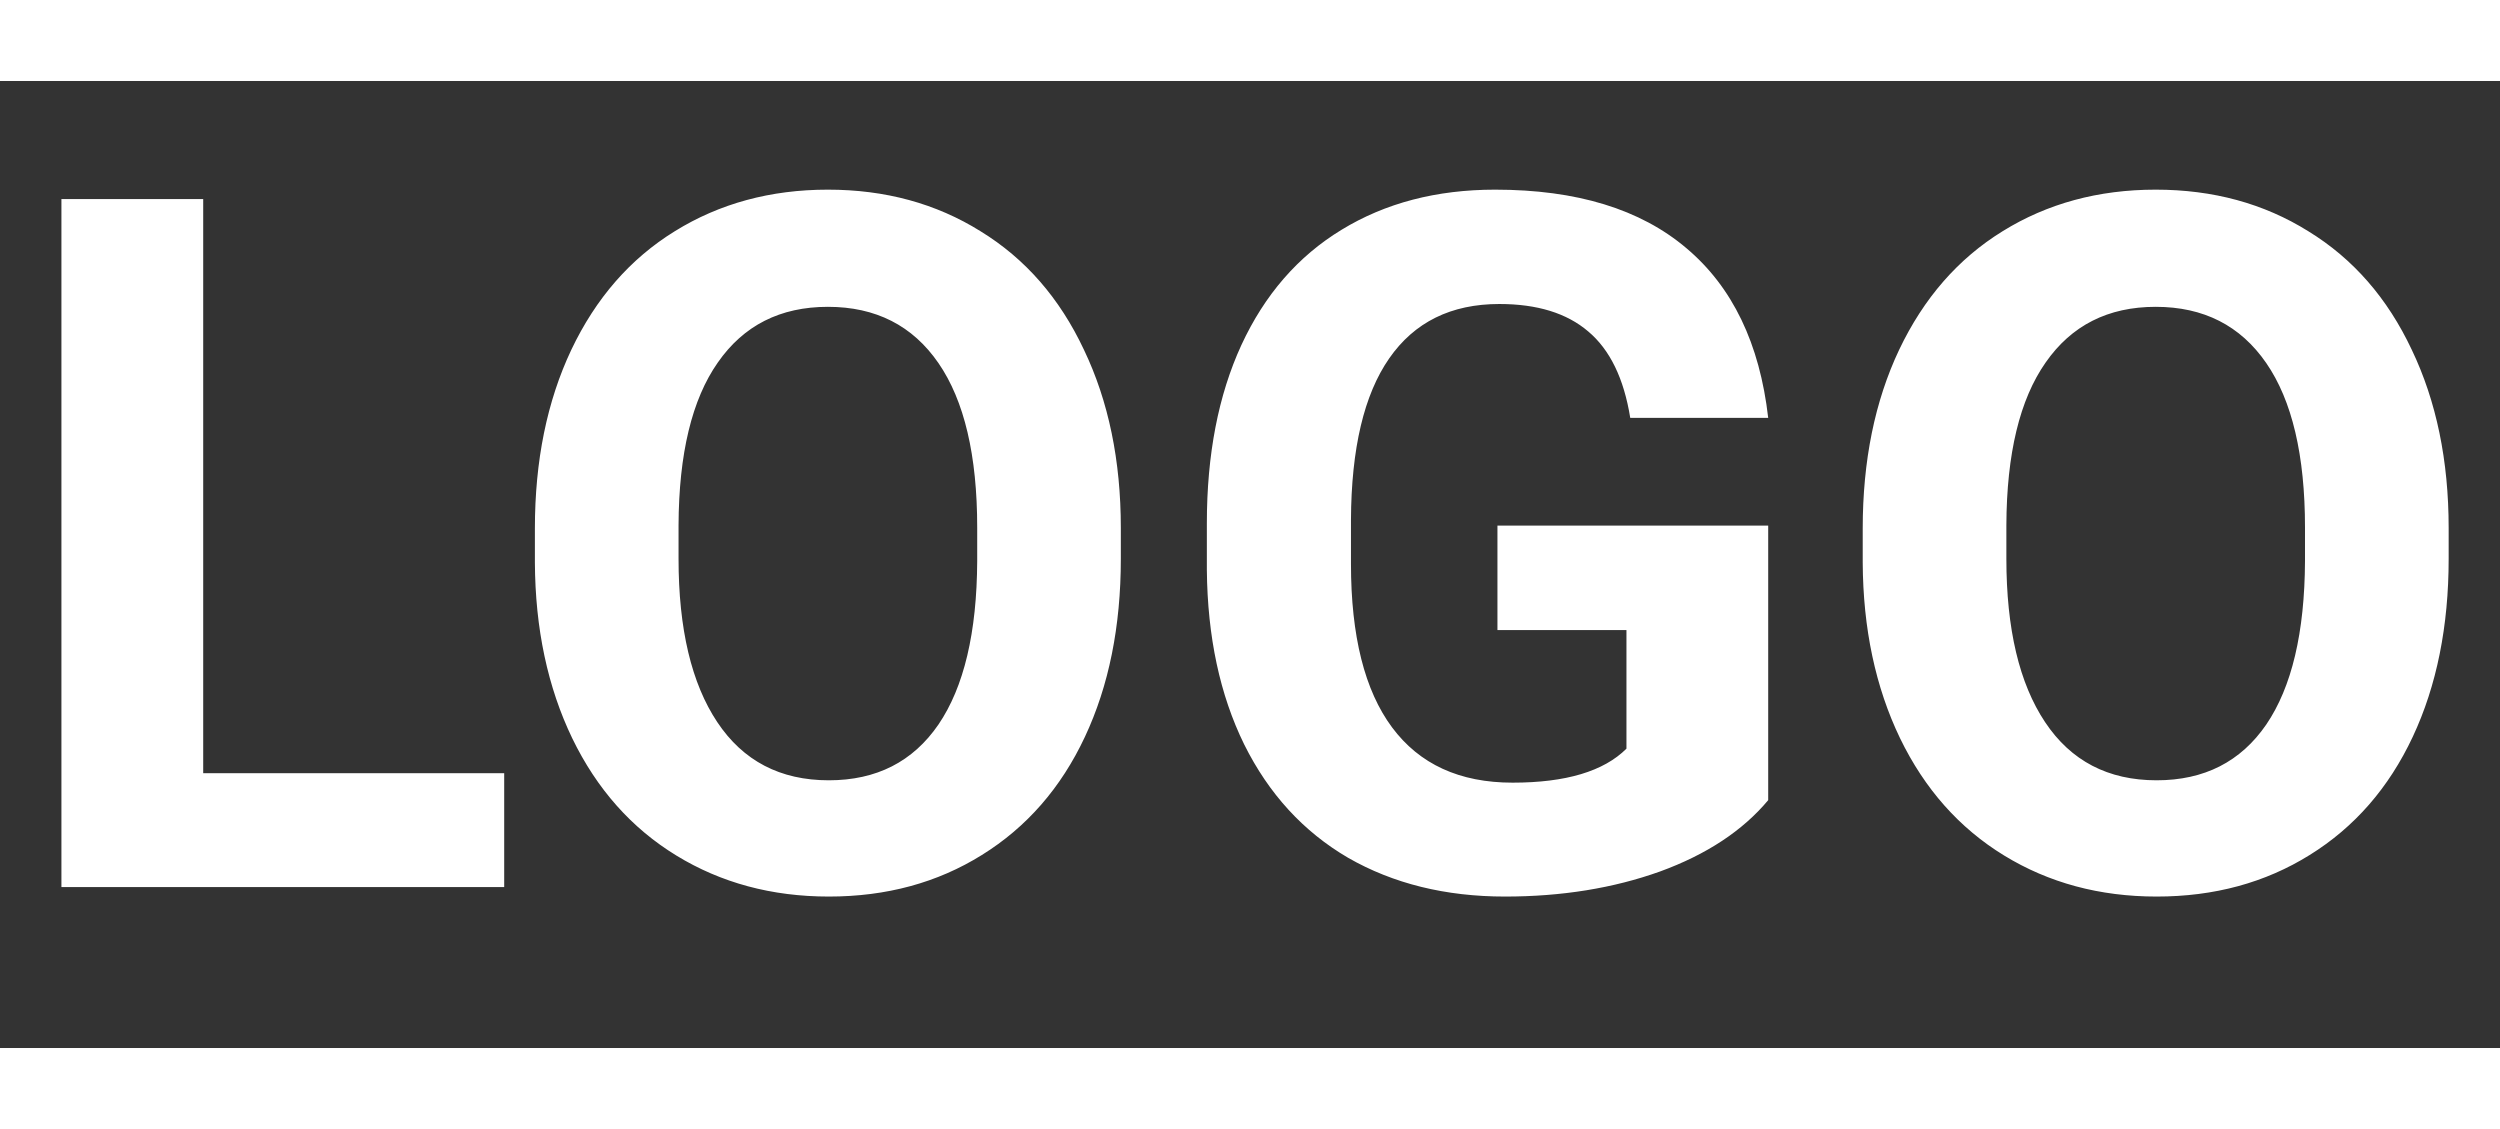 <svg width="93" height="42" viewBox="0 0 93 42" fill="none" xmlns="http://www.w3.org/2000/svg">
<rect x="0" y="0" width="93" height="42" fill="#333333" stroke="none"/>
<path d="M7.559 28.764H18.756V33H2.285V7.406H7.559V28.764ZM41.695 20.783C41.695 23.303 41.25 25.512 40.359 27.41C39.469 29.309 38.191 30.773 36.527 31.805C34.875 32.836 32.977 33.352 30.832 33.352C28.711 33.352 26.818 32.842 25.154 31.822C23.49 30.803 22.201 29.35 21.287 27.463C20.373 25.564 19.91 23.385 19.898 20.924V19.658C19.898 17.139 20.35 14.924 21.252 13.014C22.166 11.092 23.449 9.621 25.102 8.602C26.766 7.57 28.664 7.055 30.797 7.055C32.93 7.055 34.822 7.57 36.475 8.602C38.139 9.621 39.422 11.092 40.324 13.014C41.238 14.924 41.695 17.133 41.695 19.641V20.783ZM36.352 19.623C36.352 16.939 35.871 14.9 34.91 13.506C33.949 12.111 32.578 11.414 30.797 11.414C29.027 11.414 27.662 12.105 26.701 13.488C25.74 14.859 25.254 16.875 25.242 19.535V20.783C25.242 23.396 25.723 25.424 26.684 26.865C27.645 28.307 29.027 29.027 30.832 29.027C32.602 29.027 33.961 28.336 34.91 26.953C35.859 25.559 36.34 23.531 36.352 20.871V19.623ZM65.777 29.766C64.828 30.902 63.486 31.787 61.752 32.42C60.018 33.041 58.096 33.352 55.986 33.352C53.772 33.352 51.826 32.871 50.15 31.91C48.486 30.938 47.197 29.531 46.283 27.691C45.381 25.852 44.918 23.689 44.895 21.205V19.465C44.895 16.91 45.322 14.701 46.178 12.838C47.045 10.963 48.287 9.533 49.904 8.549C51.533 7.553 53.438 7.055 55.617 7.055C58.652 7.055 61.025 7.781 62.736 9.234C64.447 10.676 65.461 12.779 65.777 15.545H60.645C60.41 14.08 59.889 13.008 59.08 12.328C58.283 11.648 57.182 11.309 55.775 11.309C53.982 11.309 52.617 11.982 51.68 13.33C50.742 14.678 50.268 16.682 50.256 19.342V20.977C50.256 23.66 50.766 25.688 51.785 27.059C52.805 28.43 54.299 29.115 56.268 29.115C58.248 29.115 59.66 28.693 60.504 27.85V23.438H55.705V19.553H65.777V29.766ZM91.09 20.783C91.09 23.303 90.644 25.512 89.754 27.41C88.863 29.309 87.586 30.773 85.922 31.805C84.269 32.836 82.371 33.352 80.227 33.352C78.106 33.352 76.213 32.842 74.549 31.822C72.885 30.803 71.596 29.35 70.682 27.463C69.768 25.564 69.305 23.385 69.293 20.924V19.658C69.293 17.139 69.744 14.924 70.647 13.014C71.561 11.092 72.844 9.621 74.496 8.602C76.16 7.57 78.059 7.055 80.191 7.055C82.324 7.055 84.217 7.57 85.869 8.602C87.533 9.621 88.816 11.092 89.719 13.014C90.633 14.924 91.09 17.133 91.09 19.641V20.783ZM85.746 19.623C85.746 16.939 85.266 14.9 84.305 13.506C83.344 12.111 81.973 11.414 80.191 11.414C78.422 11.414 77.057 12.105 76.096 13.488C75.135 14.859 74.648 16.875 74.637 19.535V20.783C74.637 23.396 75.117 25.424 76.078 26.865C77.039 28.307 78.422 29.027 80.227 29.027C81.996 29.027 83.356 28.336 84.305 26.953C85.254 25.559 85.734 23.531 85.746 20.871V19.623Z" fill="white"/>
<rect y="39" width="93" height="3" fill="white"/>
<rect y="39" width="93" height="3" fill="white"/>
<rect y="39" width="93" height="3" fill="white"/>
<rect y="39" width="93" height="3" fill="white"/>
<rect y="39" width="93" height="3" fill="white"/>
<rect width="93" height="3" fill="white"/>
<rect width="93" height="3" fill="white"/>
<rect width="93" height="3" fill="white"/>
<rect width="93" height="3" fill="white"/>
<rect width="93" height="3" fill="white"/>
</svg>
